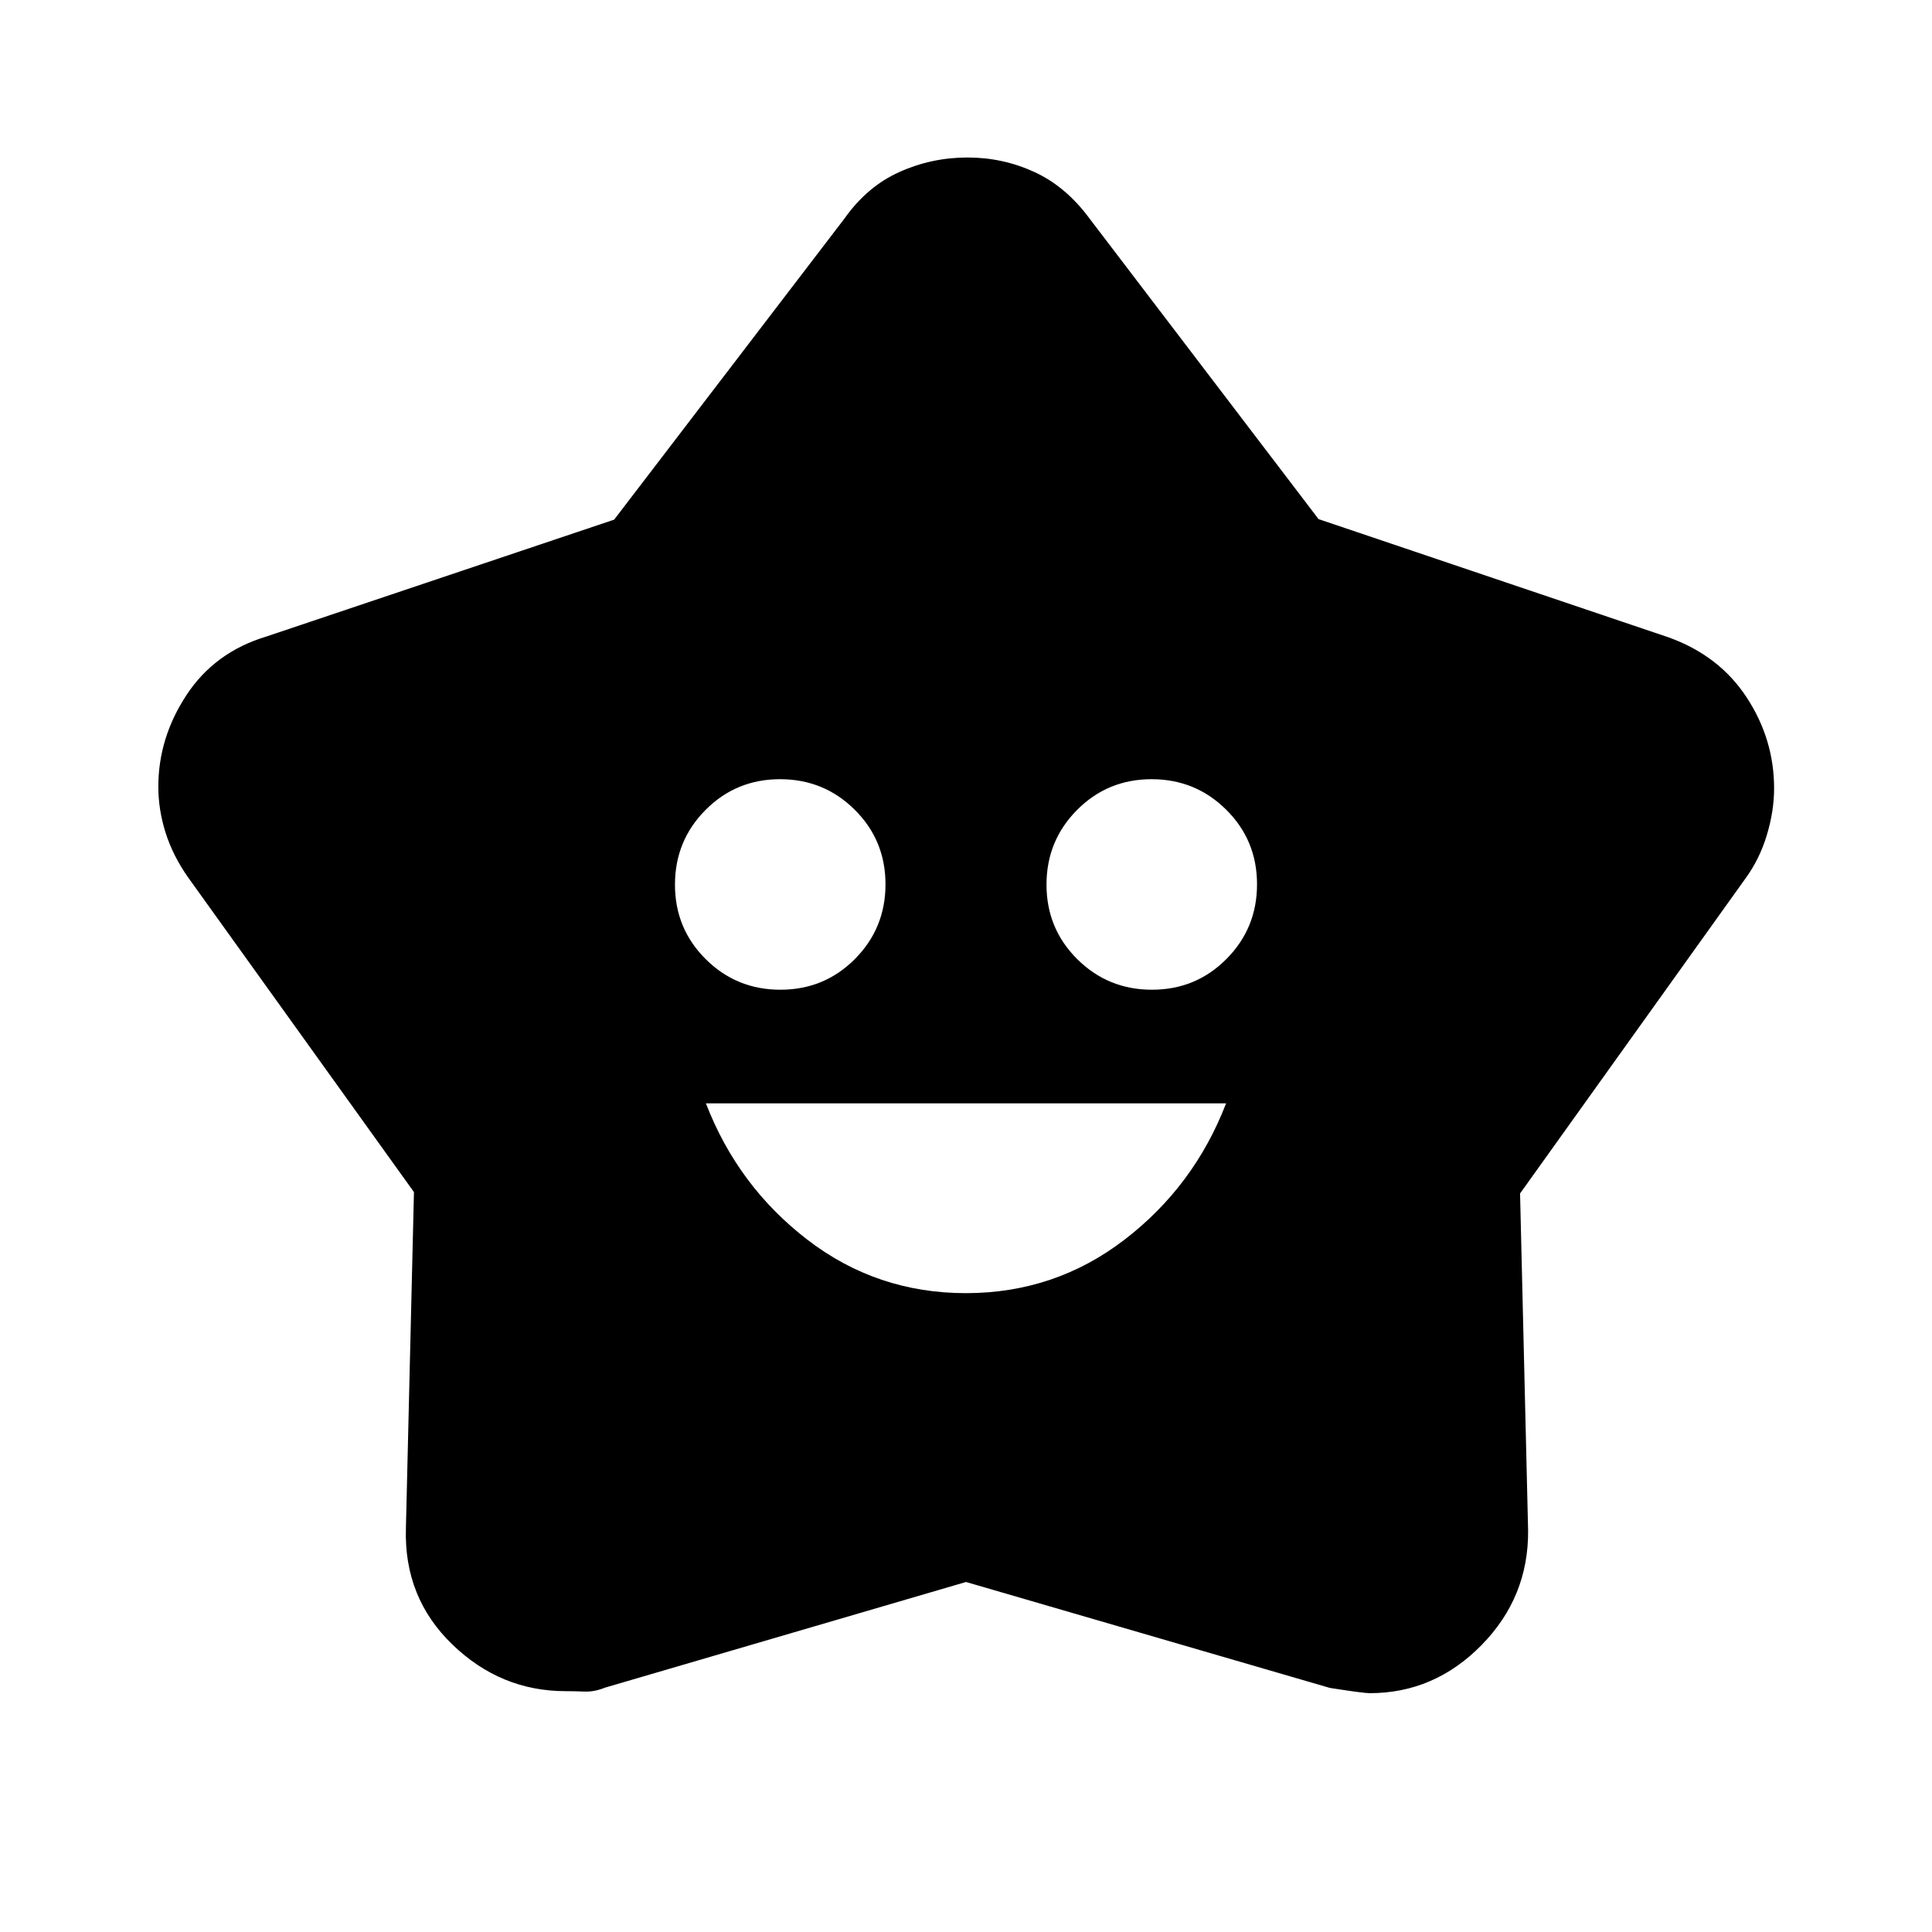 <svg xmlns="http://www.w3.org/2000/svg" height="40" viewBox="0 -960 960 960" width="40"><path d="M479.93-317.44q44.22 0 78.84-26.57 34.61-26.58 50.46-67.73H350.77q15.85 41.15 50.39 67.73 34.55 26.57 78.77 26.57Zm-92.15-150.77q21.84 0 37.03-15.28Q440-498.77 440-520.6q0-21.84-15.28-37.03-15.29-15.19-37.12-15.19t-37.02 15.28q-15.19 15.29-15.19 37.12t15.28 37.02q15.28 15.19 37.11 15.19Zm184.62 0q21.83 0 37.02-15.28 15.19-15.28 15.19-37.11 0-21.84-15.28-37.03-15.28-15.19-37.11-15.19-21.84 0-37.03 15.28Q520-542.25 520-520.42t15.28 37.02q15.29 15.19 37.12 15.19ZM305.18-701.8l114.36-149.51q11.3-16.02 27.35-23.22 16.05-7.21 33.87-7.21 17.54 0 33.22 7.21 15.69 7.2 27.48 23.22l113.72 149.25 173.84 58.73q25.21 9.02 38.86 29.83 13.66 20.8 13.66 45.24 0 11.29-3.63 23.27-3.62 11.99-10.68 21.61L755.31-366.97l4 167.51q.25 33.1-23.19 56.95-23.44 23.84-55.53 23.84-3.1 0-19.77-2.61L480-173.92 300.56-121.4q-5.22 2.13-10.24 1.93-5.03-.2-9.23-.2-32.33 0-56.36-23.23-24.04-23.24-23.04-57.56l4-167.2-112.3-156.47q-7.47-10.64-11.1-22.08-3.62-11.44-3.62-22.88 0-24.28 14.02-45.59 14.02-21.3 39.67-29.04l172.82-58.08Z"/></svg>
